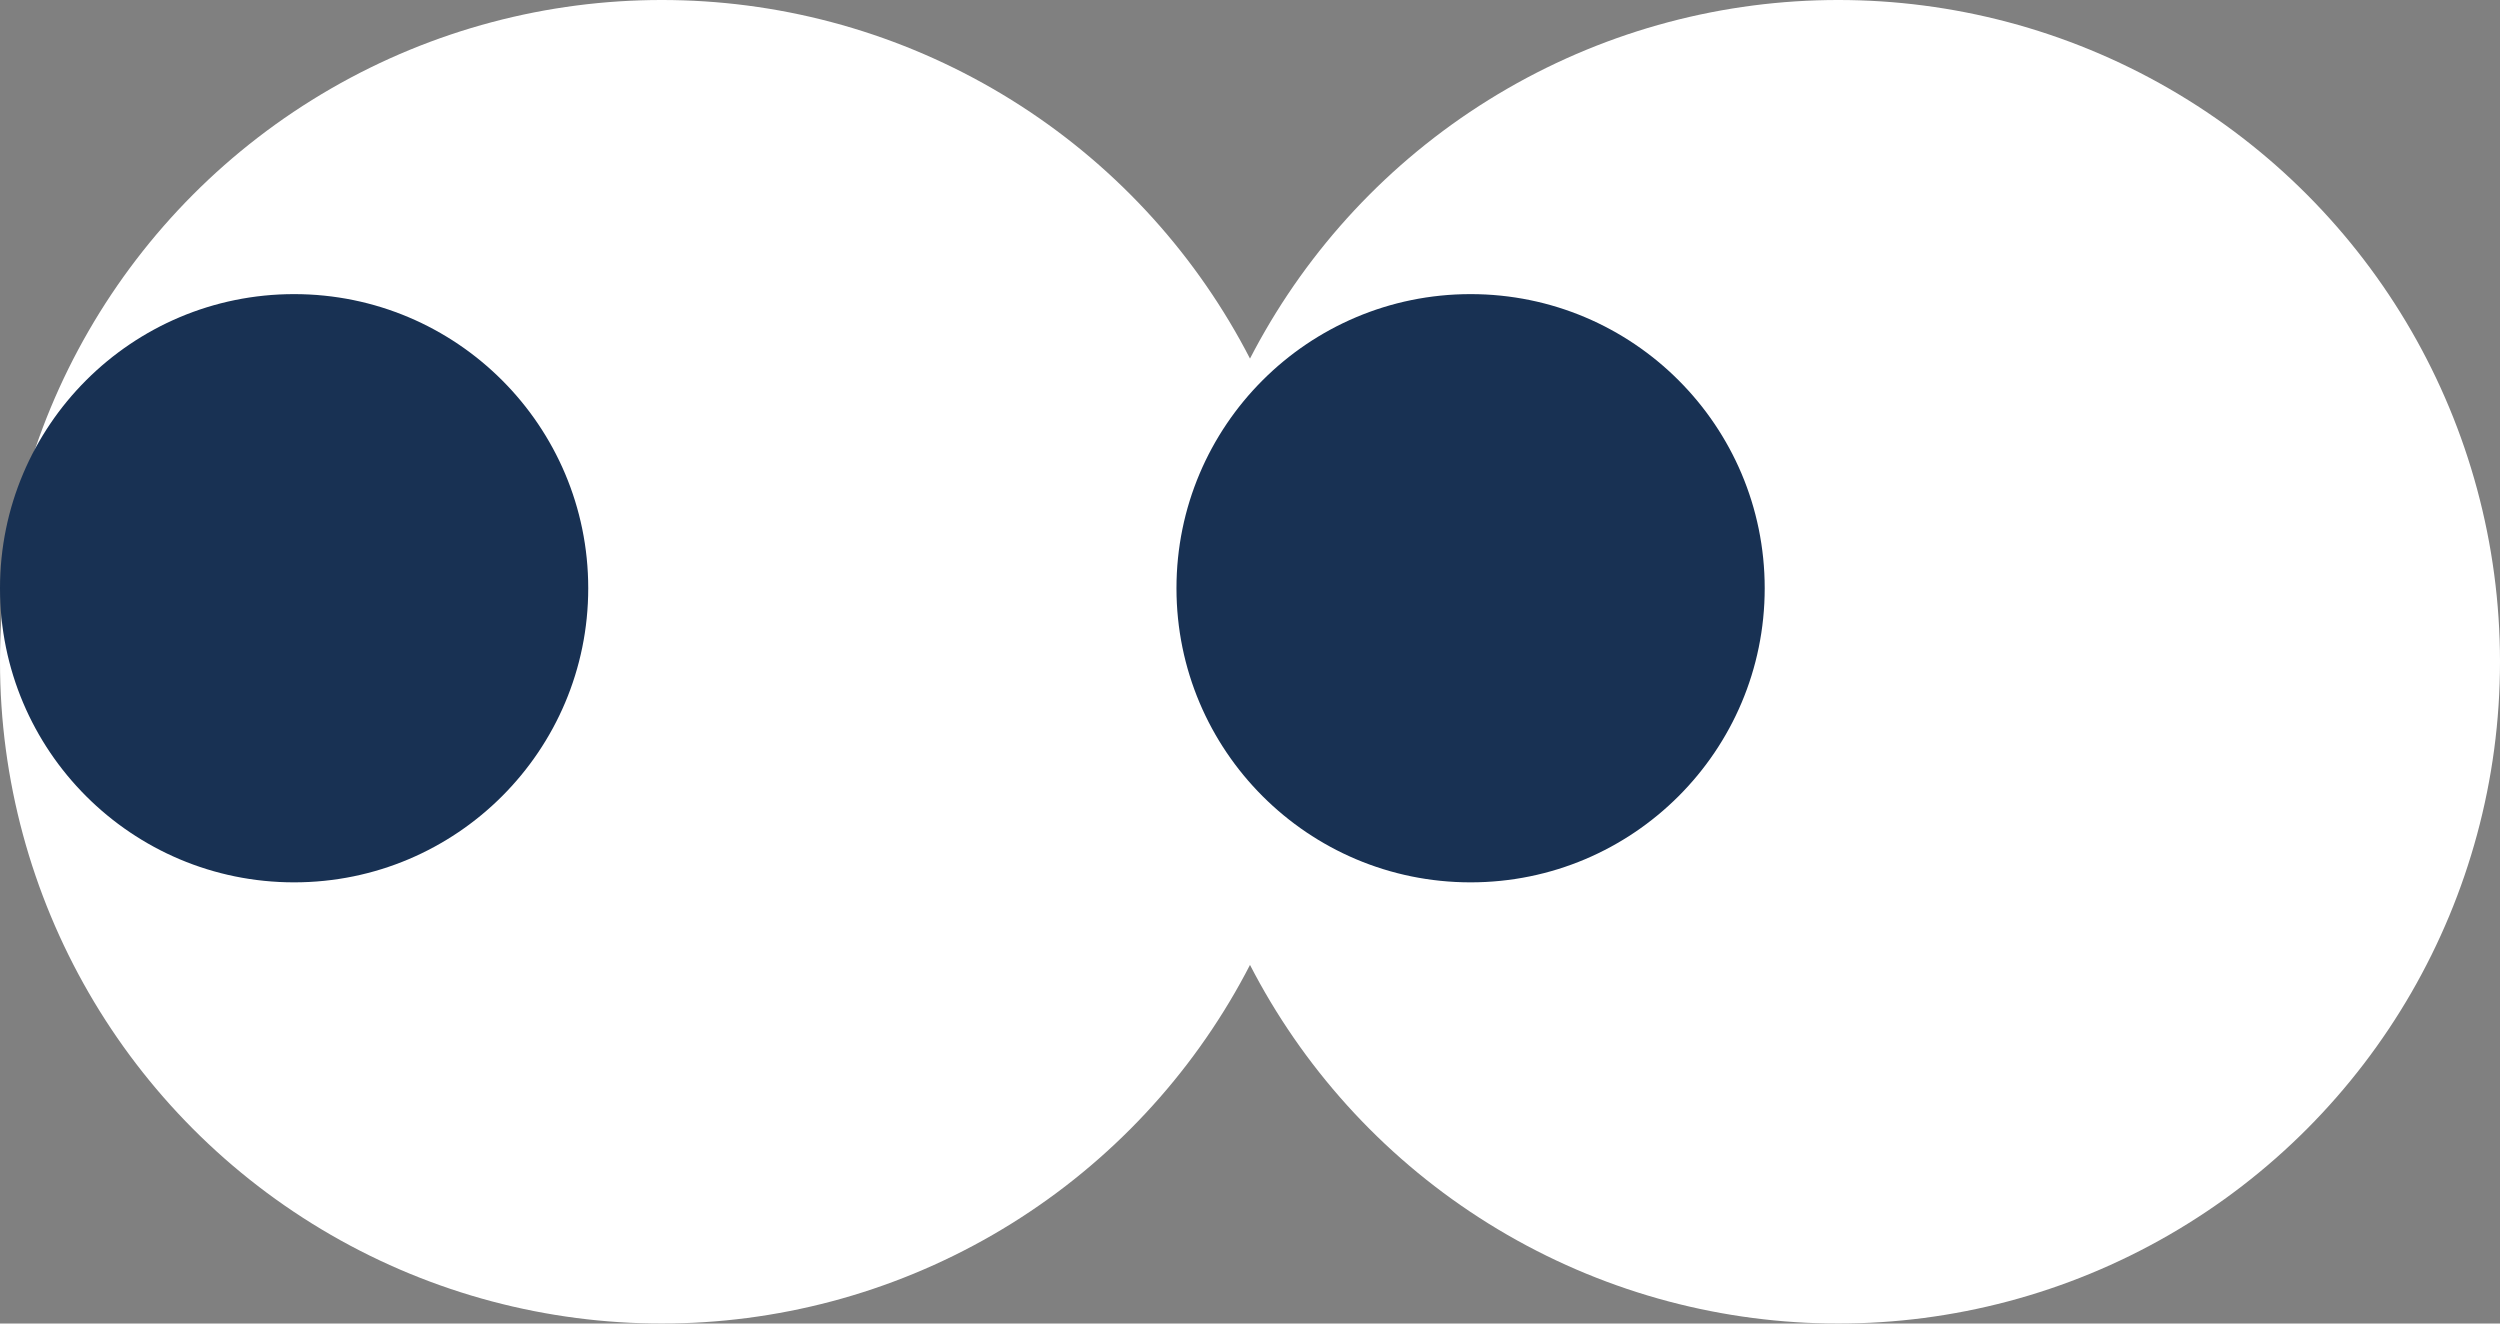 <svg width="34" height="18" viewBox="0 0 34 18" fill="none" xmlns="http://www.w3.org/2000/svg">
<rect x="0" y="0" width="34" height="18" fill="#808080" stroke="none"/>
<circle cx="9" cy="9" r="9" fill="white"/>
<circle cx="4" cy="8" r="4" fill="#183153"/>
<circle cx="25" cy="9" r="9" fill="white"/>
<circle cx="20" cy="8" r="4" fill="#183153"/>
</svg>
